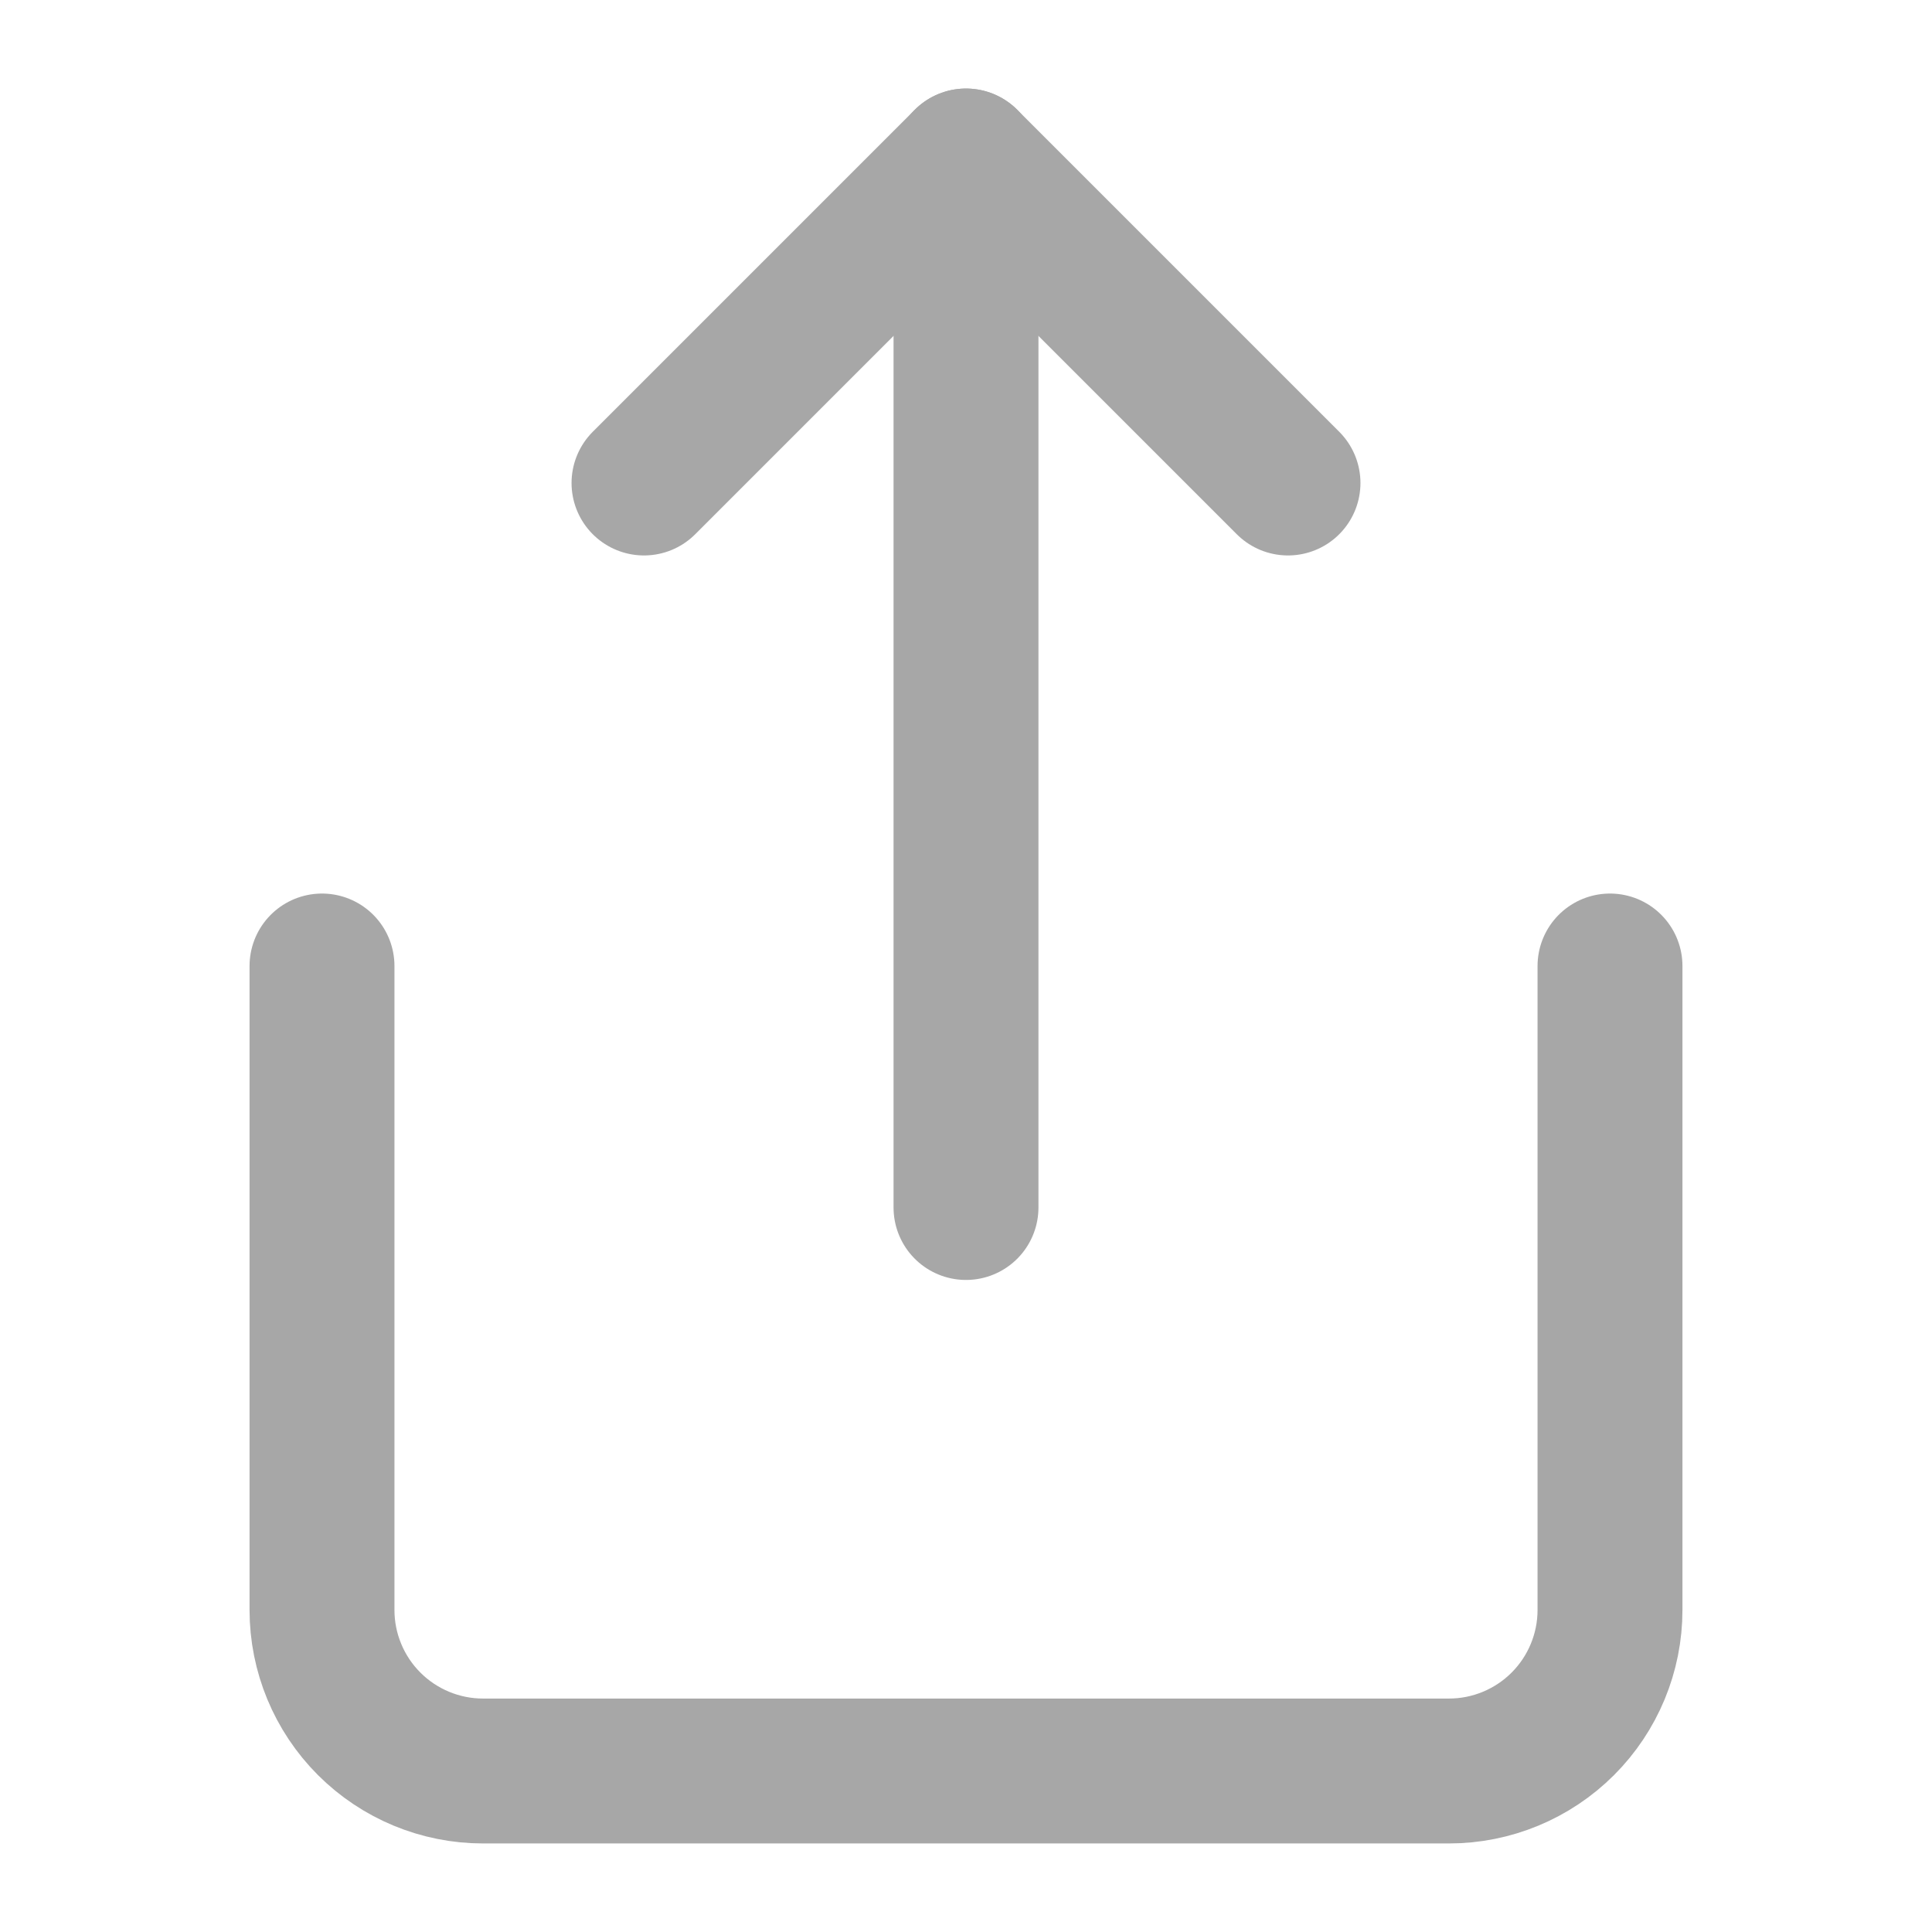 <svg width="24" height="24" viewBox="0 0 24 24" fill="none" xmlns="http://www.w3.org/2000/svg">
<g id="24/ outlined / action / main / share 3">
<path id="Vector" d="M4 12V20C4 20.53 4.211 21.039 4.586 21.414C4.961 21.789 5.47 22 6 22H18C18.53 22 19.039 21.789 19.414 21.414C19.789 21.039 20 20.53 20 20V12" stroke="#A7A7A7" stroke-width="1.8" stroke-linecap="round" stroke-linejoin="round"/>
<path id="Vector_2" d="M16 6L12 2L8 6" stroke="#A7A7A7" stroke-width="1.8" stroke-linecap="round" stroke-linejoin="round"/>
<path id="Vector_3" d="M12 2V15" stroke="#A7A7A7" stroke-width="1.8" stroke-linecap="round" stroke-linejoin="round"/>
</g>
</svg>
